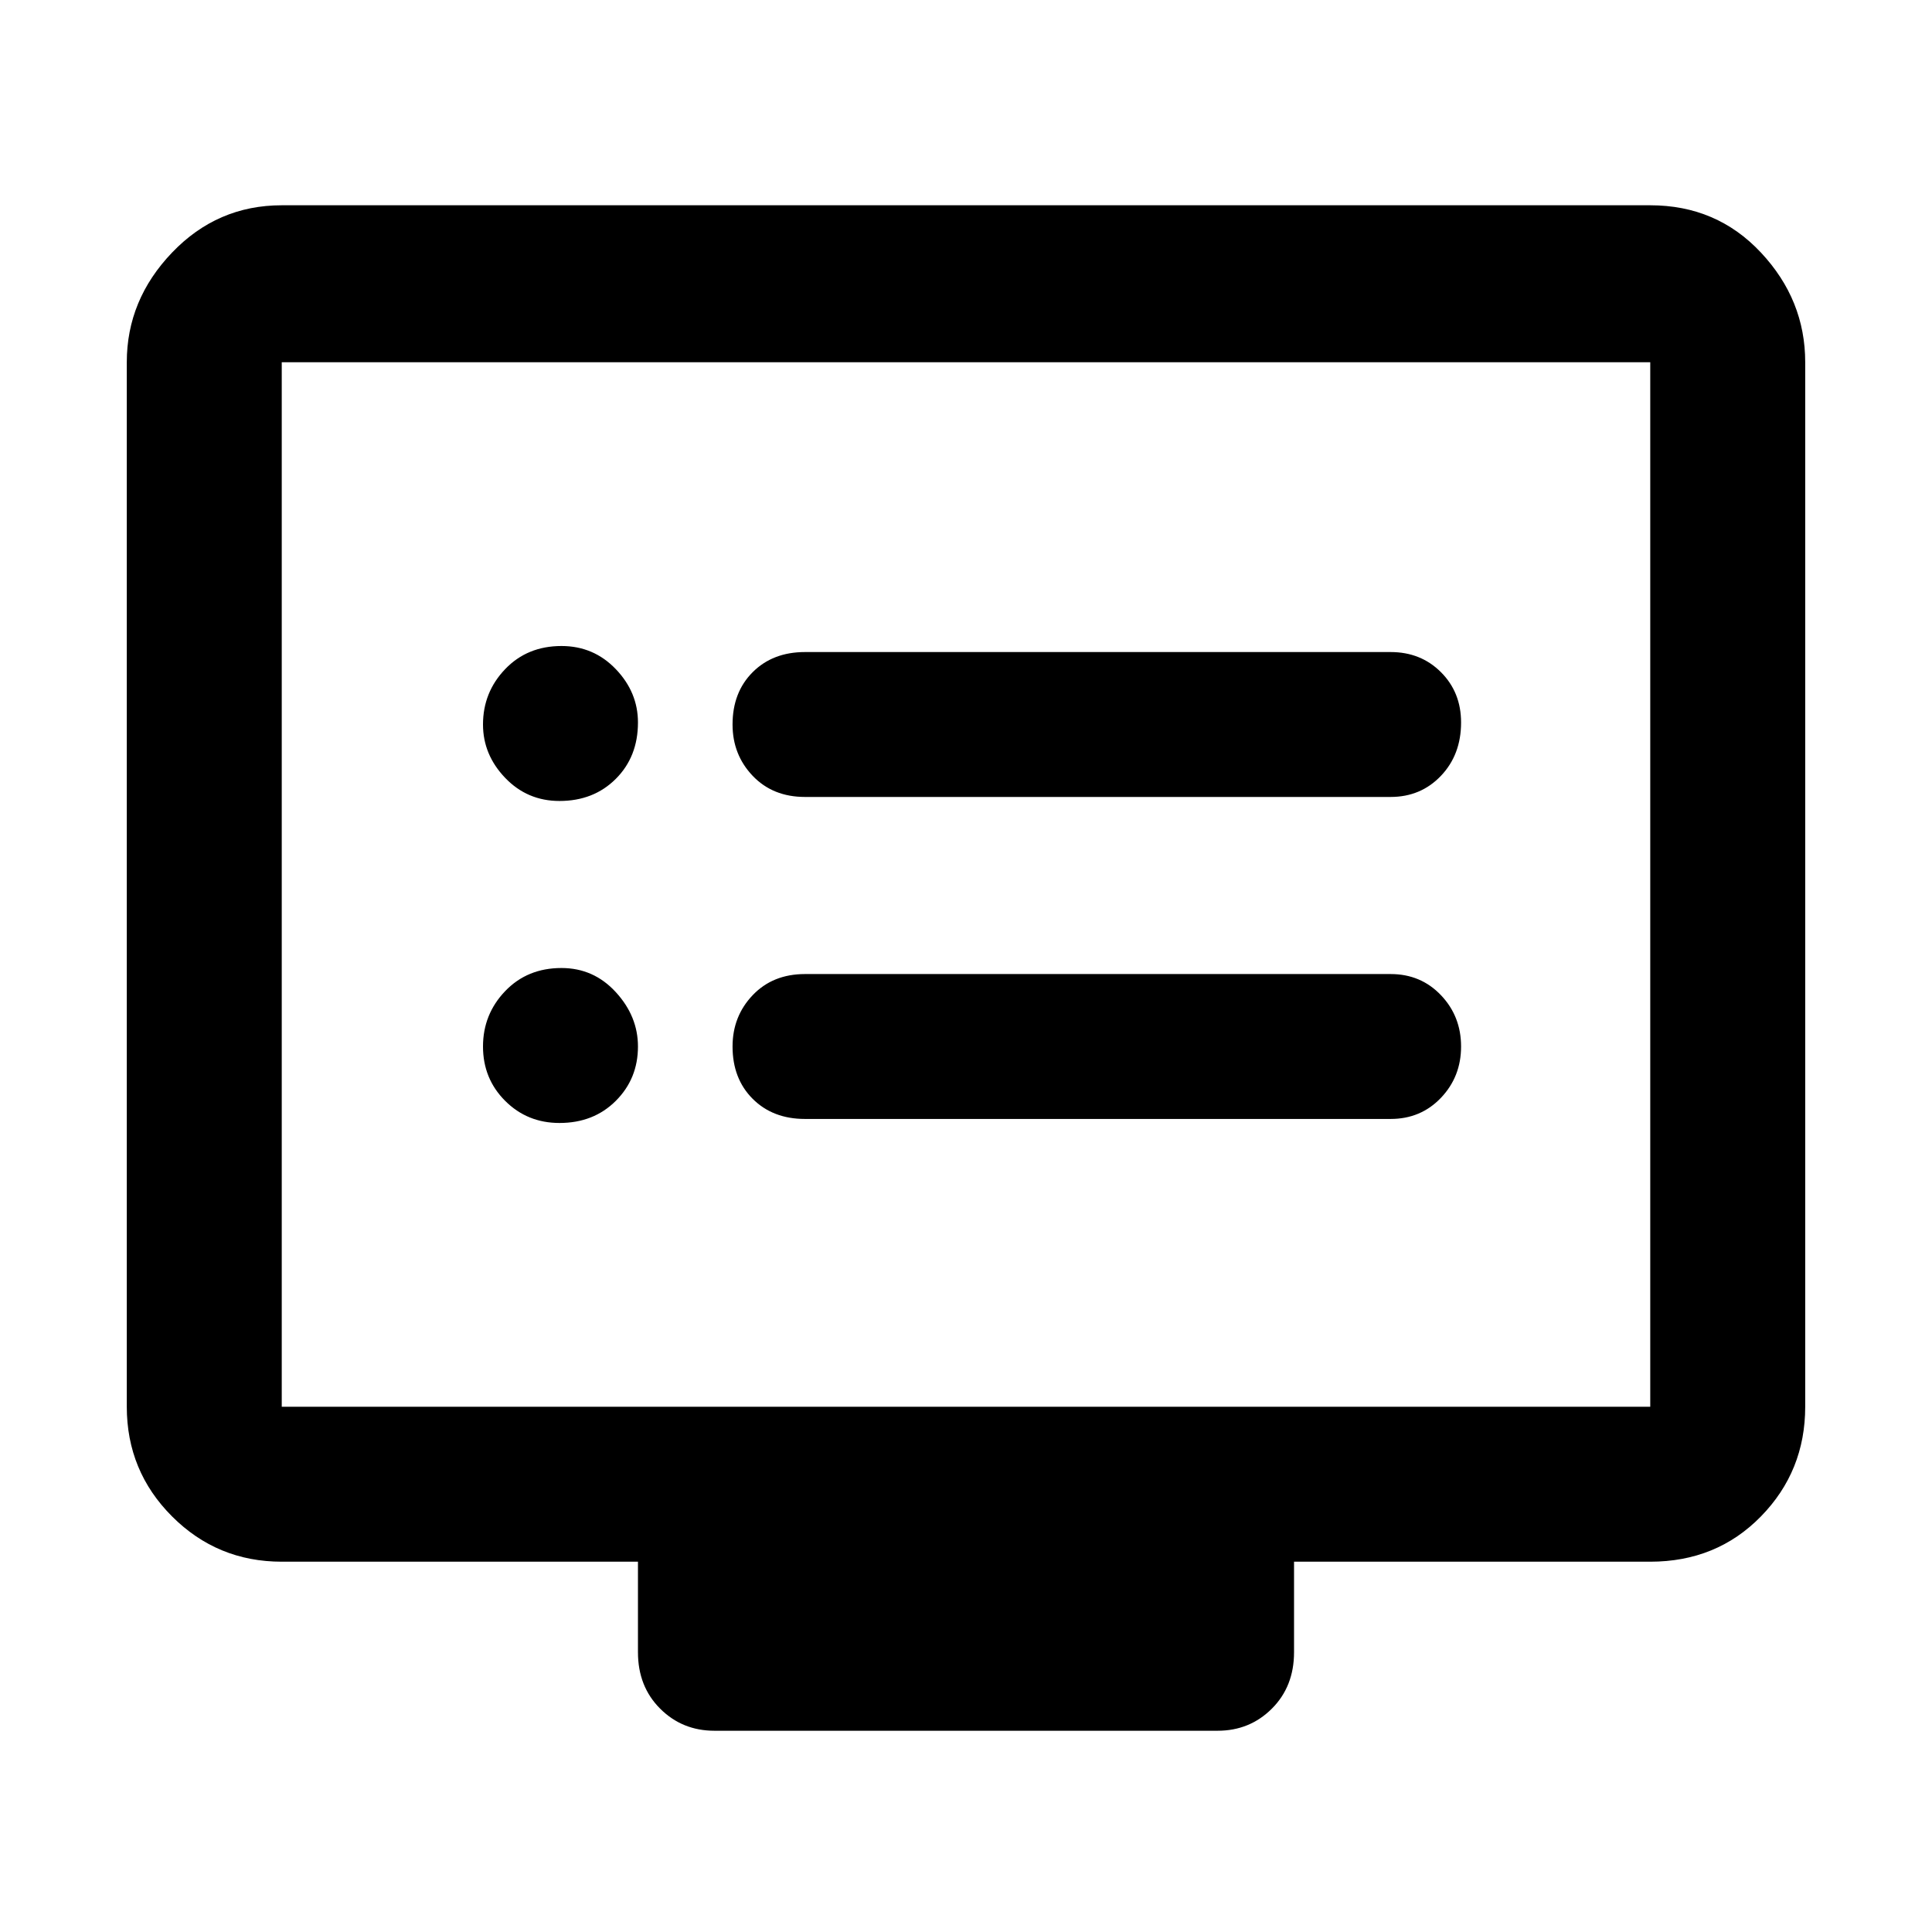 <svg xmlns="http://www.w3.org/2000/svg" height="48" width="48"><path d="M20 19.8H34.55Q35.3 19.8 35.8 19.275Q36.3 18.75 36.3 17.95Q36.3 17.2 35.8 16.7Q35.3 16.2 34.55 16.2H20Q19.2 16.2 18.7 16.7Q18.2 17.2 18.2 18Q18.2 18.75 18.7 19.275Q19.2 19.8 20 19.8ZM20 27.8H34.55Q35.3 27.8 35.8 27.275Q36.3 26.75 36.3 26Q36.3 25.25 35.8 24.725Q35.3 24.2 34.55 24.2H20Q19.2 24.2 18.7 24.725Q18.2 25.25 18.2 26Q18.2 26.8 18.7 27.3Q19.2 27.8 20 27.8ZM13.9 19.9Q14.75 19.9 15.3 19.35Q15.85 18.8 15.85 17.95Q15.85 17.2 15.3 16.625Q14.75 16.05 13.95 16.05Q13.1 16.05 12.55 16.625Q12 17.2 12 18Q12 18.75 12.55 19.325Q13.1 19.9 13.9 19.9ZM13.9 27.9Q14.75 27.9 15.3 27.35Q15.85 26.8 15.85 26Q15.85 25.25 15.3 24.65Q14.75 24.05 13.95 24.05Q13.1 24.05 12.55 24.625Q12 25.2 12 26Q12 26.8 12.55 27.35Q13.1 27.9 13.9 27.9ZM17.75 43Q16.95 43 16.4 42.45Q15.85 41.9 15.85 41.05V38.8H7Q5.4 38.8 4.275 37.675Q3.15 36.55 3.15 34.95V9Q3.15 7.45 4.275 6.275Q5.4 5.1 7 5.1H41Q42.65 5.1 43.75 6.275Q44.85 7.45 44.85 9V34.95Q44.85 36.55 43.75 37.675Q42.65 38.8 41 38.8H32.15V41.05Q32.15 41.9 31.6 42.45Q31.05 43 30.25 43ZM7 34.95H41Q41 34.95 41 34.95Q41 34.95 41 34.95V9Q41 9 41 9Q41 9 41 9H7Q7 9 7 9Q7 9 7 9V34.95Q7 34.95 7 34.95Q7 34.95 7 34.95ZM7 34.95Q7 34.95 7 34.95Q7 34.95 7 34.95V9Q7 9 7 9Q7 9 7 9Q7 9 7 9Q7 9 7 9V34.95Q7 34.95 7 34.95Q7 34.95 7 34.95Z"/></svg>